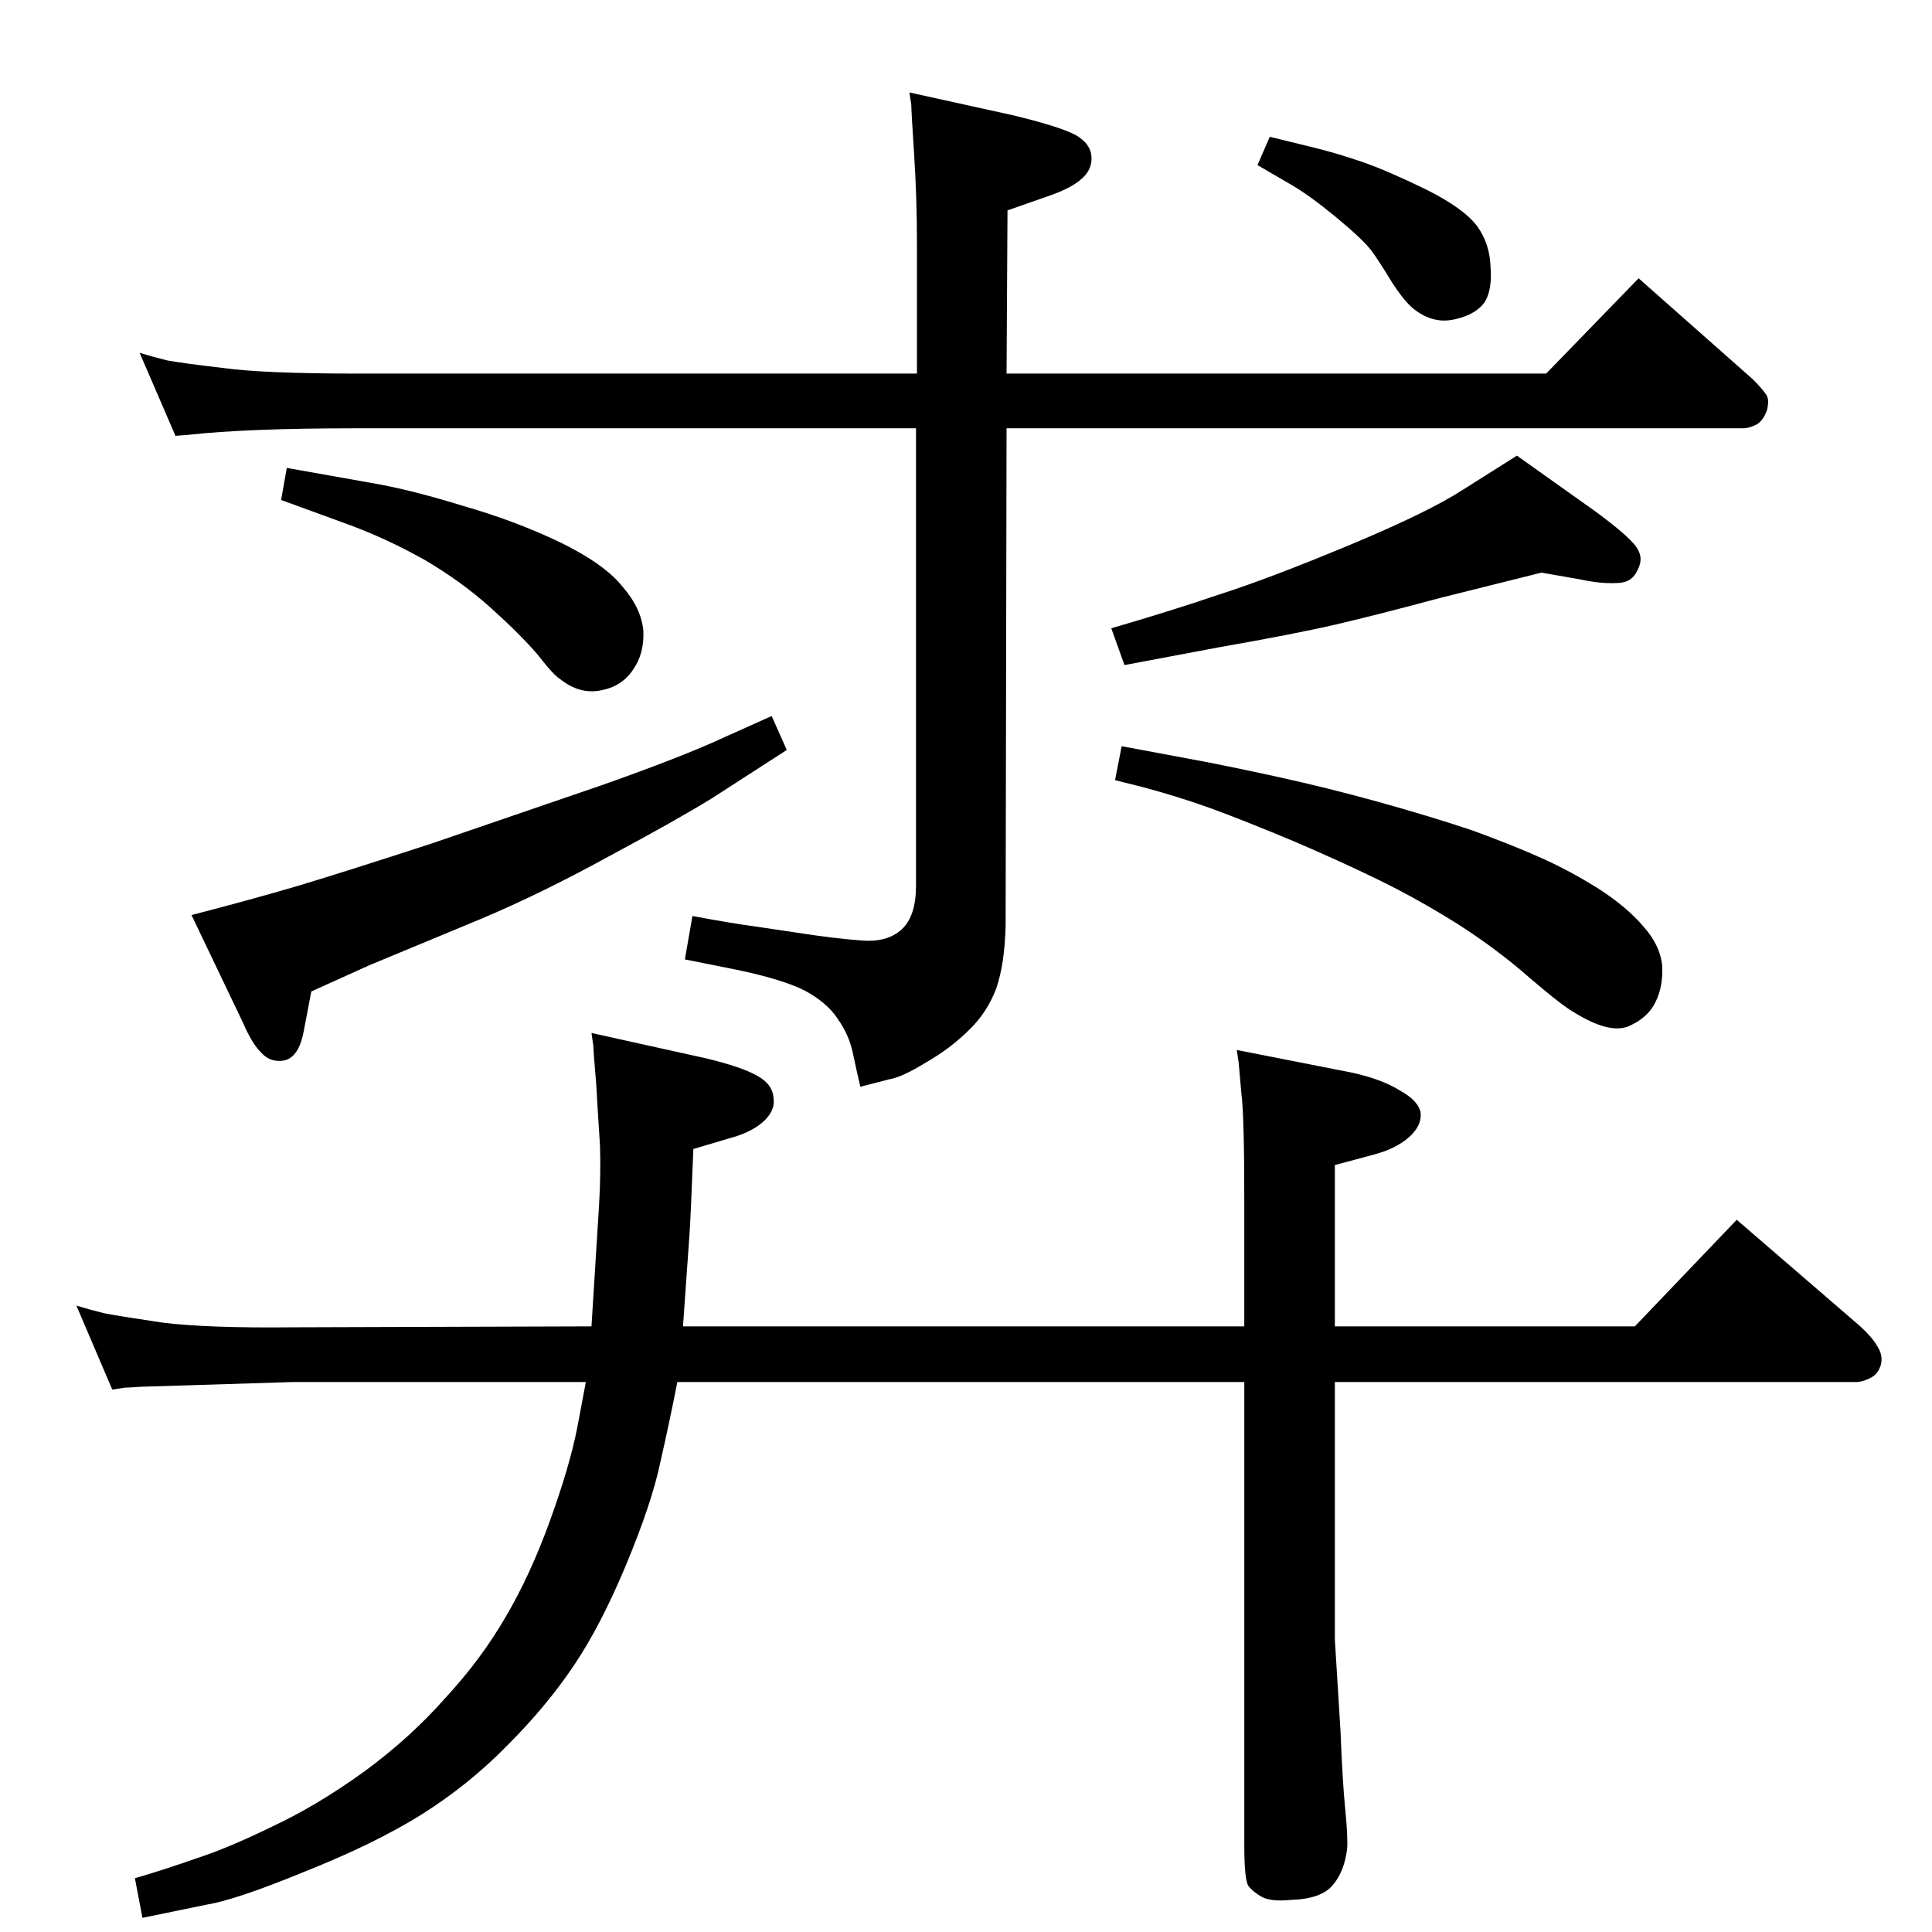 <?xml version="1.0" standalone="no"?>
<!DOCTYPE svg PUBLIC "-//W3C//DTD SVG 1.1//EN" "http://www.w3.org/Graphics/SVG/1.1/DTD/svg11.dtd" >
<svg xmlns="http://www.w3.org/2000/svg" xmlns:xlink="http://www.w3.org/1999/xlink" version="1.1" viewBox="0 0 2048 2048">
  <g transform="matrix(1 0 0 -1 0 2048)">
   <path fill="currentColor"
d="M1067 1652h572l98 101l121 -107q10 -10 14 -16q4 -5 1 -17q-4 -11 -11 -15q-8 -4 -14 -4h-781l-1 -527q-1 -41 -10 -67q-10 -26 -29 -44q-19 -19 -45 -34q-26 -16 -39 -18l-31 -8q-4 17 -8 36t-16 36q-11 17 -35 30q-24 12 -72 22l-55 11l8 46q43 -8 66 -11l47 -7
q39 -6 67 -8q27 -2 42 12t15 46v485h-593q-117 0 -179 -7l-13 -1l-38 88q13 -4 29 -8q16 -3 59 -8q43 -6 142 -6h594v138q0 48 -3 94.5t-3 52.5l-2 13l109 -24q50 -12 67 -21q16 -9 17 -23t-11 -24q-11 -10 -38 -19l-40 -14zM1634 1441l-108 -27q-67 -18 -110 -28t-123 -24
l-101 -19l-14 39q62 18 115 36q53 17 137 52t121 59l57 36l83 -59q34 -25 43 -37t2 -25q-6 -14 -22 -14q-17 -1 -40 4zM1346 1903l49 -12q24 -6 50 -15t67 -29q40 -20 54 -39q13 -18 14 -42q2 -25 -6 -38q-9 -13 -30 -18q-22 -6 -42 8q-11 7 -26 30q-14 23 -22 34
q-9 12 -38 36q-28 23 -47 34l-36 21zM304 1552l90 -16q41 -7 96 -24q56 -16 104 -39q47 -23 66 -47q20 -23 22 -47q1 -24 -11 -41q-12 -18 -35 -22q-22 -4 -42 12q-7 4 -24 26q-18 21 -49 49t-70 51q-39 22 -79 37l-74 27zM1189 1257l75 -14q33 -6 88 -18t109 -27t99 -30
q44 -16 75 -30t61 -33q29 -19 46 -39q18 -20 20 -42q1 -22 -7 -38q-8 -17 -29 -26q-20 -8 -56 14q-13 7 -48 37q-34 30 -76 57q-43 27 -84 47t-90 41q-50 21 -88 35q-39 14 -78 24l-24 6zM818 1289l16 -36l-79 -51q-39 -24 -110 -62q-71 -39 -135 -66l-118 -49l-62 -28
l-8 -42q-5 -27 -20 -31q-15 -3 -25 8q-10 10 -19 31l-55 115q62 16 113 31q50 15 142 45l178 61q88 31 133 52zM1319 583h-601q-8 -41 -18 -85q-9 -43 -36 -108t-56 -108t-70 -84q-41 -42 -92 -74q-50 -31 -123 -60q-73 -30 -104 -35l-68 -14l-8 42q31 9 65 21q34 11 81 34
q47 22 97 58q49 36 86 78q38 41 64 86q26 44 47 102t29 99l9 48h-310l-161 -5q-15 -1 -18 -1l-13 -2l-38 89q13 -4 29 -8q15 -3 62 -10q48 -6 139 -5l316 1l8 128q2 34 1 64q-2 30 -4 65q-3 35 -3 40l-2 14l122 -27q37 -9 53 -18q17 -9 18 -24q2 -14 -12 -26
q-13 -11 -36 -17l-37 -11q-3 -75 -4 -89l-7 -99h595v133q0 90 -3 113l-3 34l-2 13l122 -24q32 -7 51 -19q20 -11 22 -24q1 -14 -13 -26t-37 -18l-41 -11v-171h318l108 113l131 -113q13 -12 18 -21q6 -9 4 -19q-3 -11 -12 -15q-8 -4 -14 -4h-553v-219v-54l6 -97q2 -52 5 -83
q3 -30 2 -42q-3 -24 -15 -38q-12 -15 -45 -16q-20 -2 -30 3q-9 5 -14 11q-5 5 -5 44v491z" />
  </g>

</svg>
